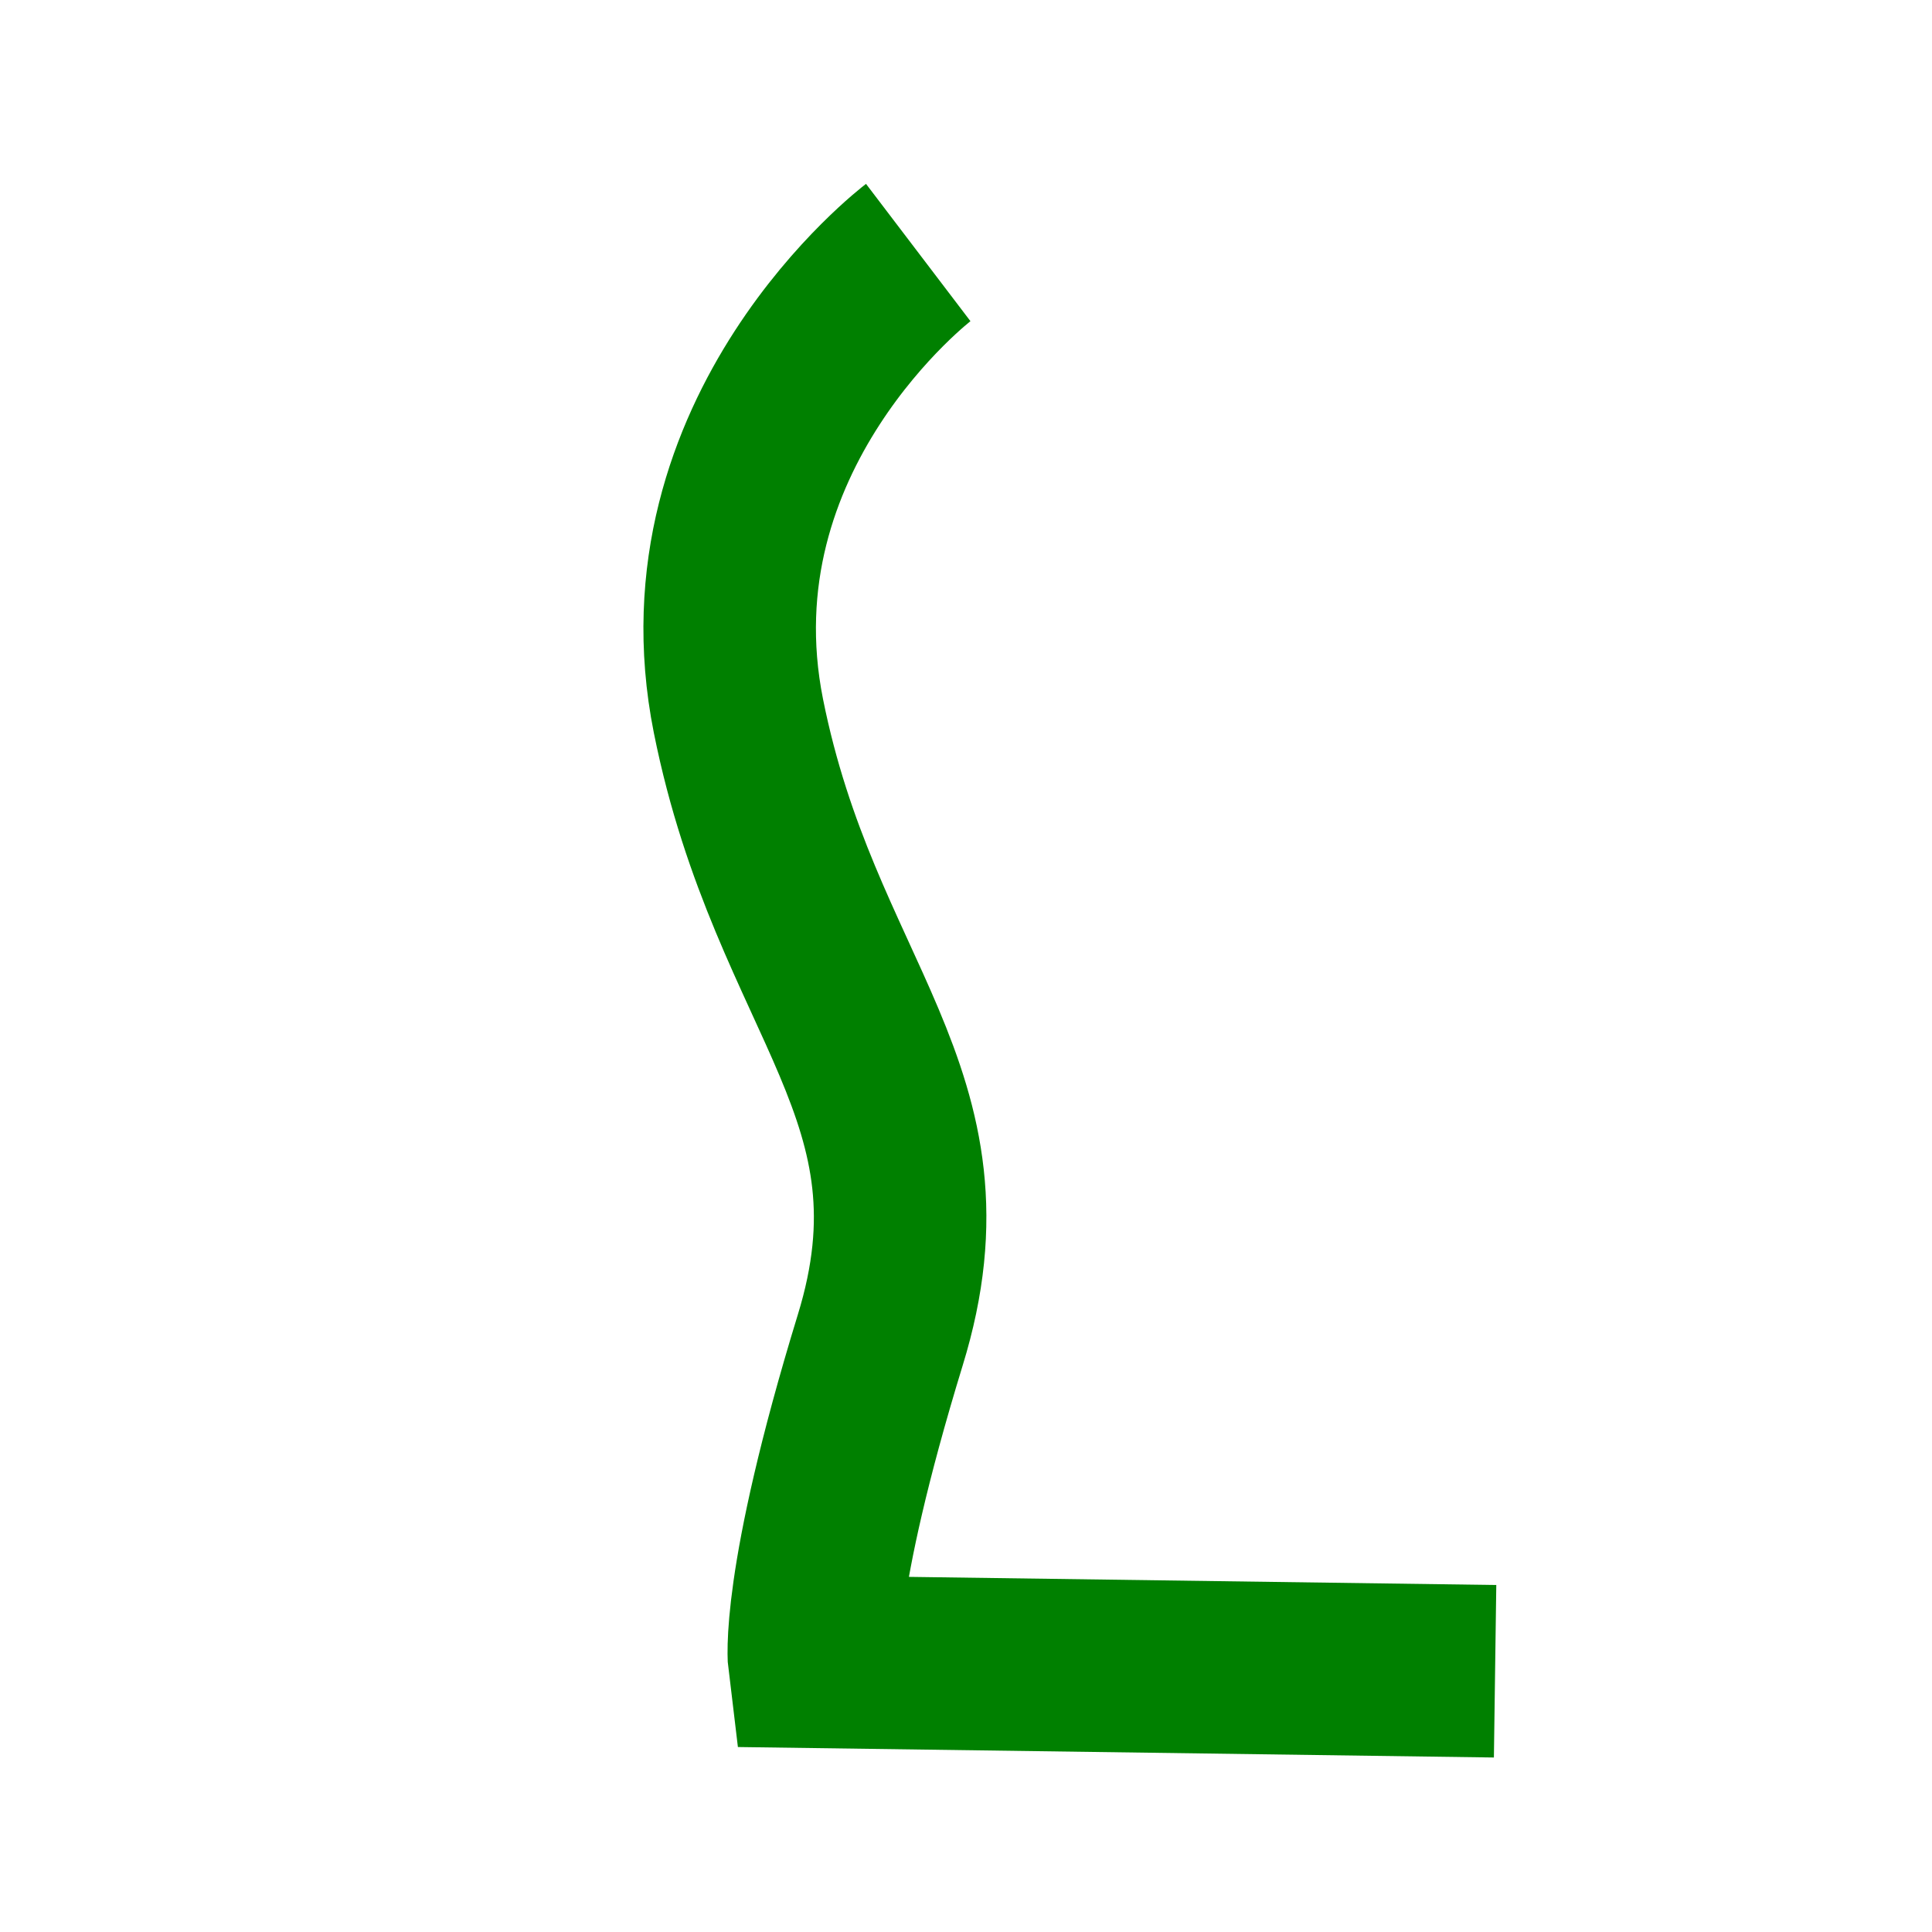 <?xml version="1.0" encoding="UTF-8" standalone="no"?>
<!-- Created with Inkscape (http://www.inkscape.org/) -->

<svg
   width="24"
   height="24"
   viewBox="0 0 6.35 6.35"
   version="1.1"
   id="svg5"
   xmlns="http://www.w3.org/2000/svg"
   xmlns:svg="http://www.w3.org/2000/svg">
  <defs
     id="defs2" />
  <g
     id="layer1">
    <path
       style="fill:none;stroke:#008000;stroke-width:0.567;stroke-linecap:butt;stroke-linejoin:miter;stroke-miterlimit:4;stroke-dasharray:none;stroke-opacity:1"
       d="m 3.018,0.83 c 0,0 -0.777,0.591 -0.591,1.523 0.187,0.933 0.715,1.244 0.466,2.052 C 2.645,5.214 2.676,5.462 2.676,5.462 l 2.238,0.031"
       id="path54" />
  </g>
</svg>
